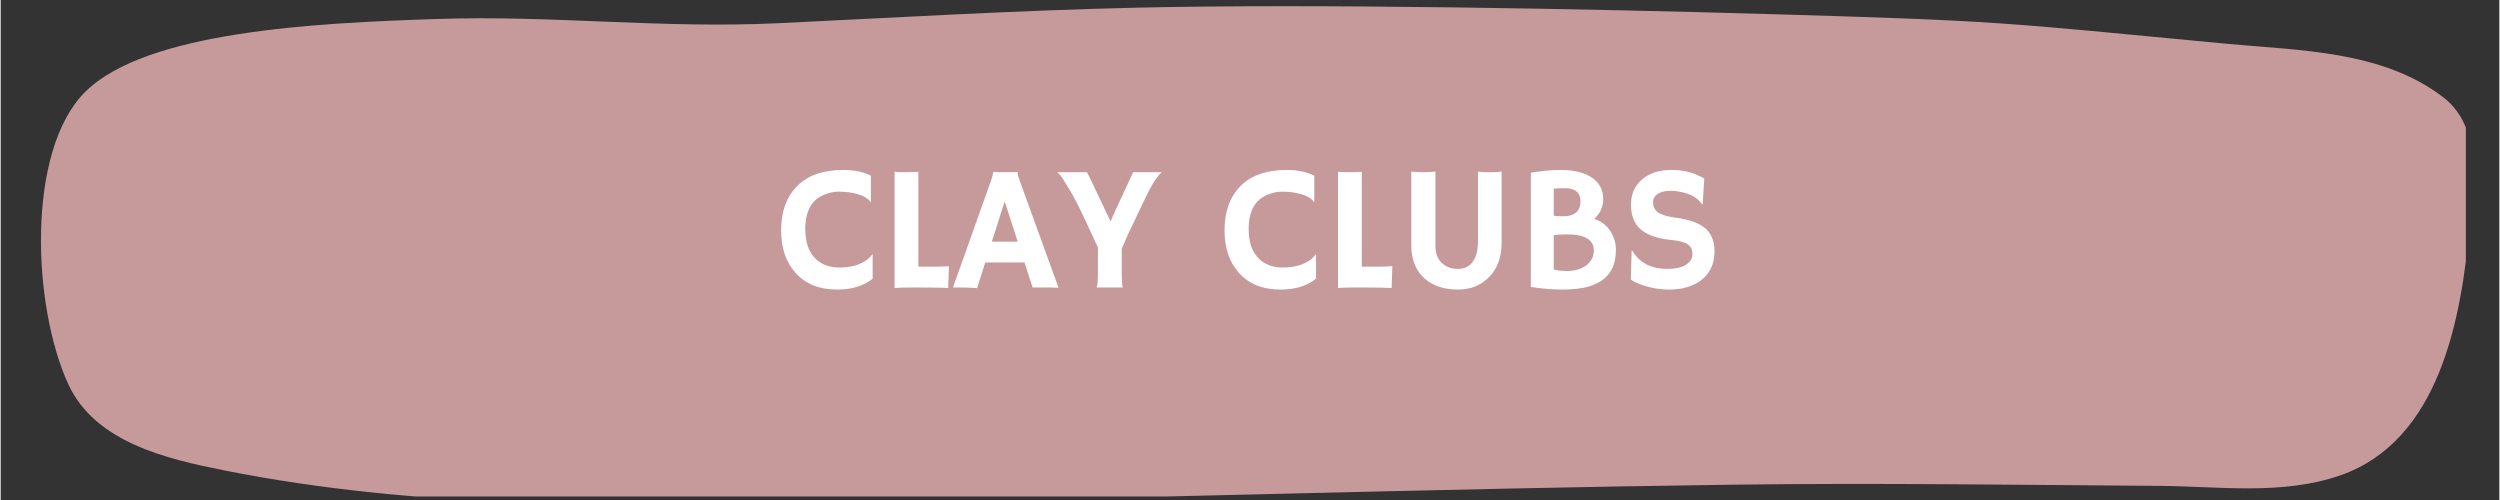 <svg xmlns="http://www.w3.org/2000/svg" xmlns:xlink="http://www.w3.org/1999/xlink" width="300" zoomAndPan="magnify" viewBox="0 0 224.88 45" height="60" preserveAspectRatio="xMidYMid meet" version="1.0"><rect x="0" y="0" width="224.88" height="45" fill="#333333" stroke="none"/><defs><g/><clipPath id="86ef0475a4"><path d="M 3 0.012 L 221.867 0.012 L 221.867 44.684 L 3 44.684 Z M 3 0.012 " clip-rule="nonzero"/></clipPath></defs><g clip-path="url(#86ef0475a4)"><path fill="#c69a9b" d="M 7.605 8.273 C 2.297 13.547 2.84 27.531 6.09 34.586 C 8.512 39.836 15 41.305 19.992 42.309 C 37.707 45.863 55.93 45.574 73.883 45.309 C 101.223 44.902 128.551 43.98 155.891 43.621 C 168.699 43.453 181.508 43.641 194.316 43.73 C 199.676 43.77 205.328 44.594 210.547 42.789 C 219.531 39.68 221.465 28.598 222.207 20.375 C 222.543 16.633 223.379 11.469 219.816 8.742 C 214.336 4.543 206.875 4.555 200.406 3.945 C 179.91 2 180.023 1.875 159.34 1.273 C 143.207 0.801 118.184 0.316 102.043 0.695 C 91.367 0.945 80.703 1.574 70.035 2.086 C 59.383 2.598 49.828 1.352 39.172 1.711 C 28.422 2.07 13.117 2.793 7.605 8.273 Z M 7.605 8.273 " fill-opacity="1" fill-rule="evenodd"/></g><g fill="#ffffff" fill-opacity="1"><g transform="translate(69.836, 25.873)"><g><path d="M 6 -10.578 C 6.969 -10.578 7.797 -10.406 8.484 -10.062 L 8.484 -7.688 L 8.469 -7.672 C 8.176 -8.109 7.562 -8.398 6.625 -8.547 C 6.352 -8.598 6.004 -8.625 5.578 -8.625 C 5.16 -8.625 4.75 -8.539 4.344 -8.375 C 3.938 -8.219 3.602 -8 3.344 -7.719 C 2.832 -7.145 2.578 -6.332 2.578 -5.281 C 2.578 -4.062 2.898 -3.148 3.547 -2.547 C 4.078 -2.047 4.781 -1.797 5.656 -1.797 C 6.645 -1.797 7.441 -2.008 8.047 -2.438 C 8.273 -2.582 8.469 -2.77 8.625 -3 L 8.641 -2.984 L 8.641 -0.797 C 7.848 -0.141 6.781 0.188 5.438 0.188 C 3.844 0.188 2.598 -0.312 1.703 -1.312 C 0.836 -2.281 0.406 -3.555 0.406 -5.141 C 0.406 -6.828 0.879 -8.148 1.828 -9.109 C 2.785 -10.086 4.176 -10.578 6 -10.578 Z M 6 -10.578 "/></g></g></g><g fill="#ffffff" fill-opacity="1"><g transform="translate(79.11, 25.873)"><g><path d="M 2.859 0 C 2.098 0 1.594 0.016 1.344 0.047 L 1.344 -10.422 C 1.469 -10.391 1.723 -10.375 2.109 -10.375 C 2.504 -10.375 2.961 -10.383 3.484 -10.406 L 3.484 -1.875 L 5.109 -1.875 C 5.578 -1.875 5.953 -1.891 6.234 -1.922 C 6.191 -0.703 6.172 -0.066 6.172 -0.016 L 6.172 0.047 C 5.66 0.016 4.805 0 3.609 0 Z M 2.859 0 "/></g></g></g><g fill="#ffffff" fill-opacity="1"><g transform="translate(85.784, 25.873)"><g><path d="M 2.094 0.062 C 1.645 0.02 1.125 0 0.531 0 L -0.078 0 L 3.312 -9.516 C 3.457 -9.941 3.531 -10.188 3.531 -10.25 C 3.531 -10.32 3.531 -10.367 3.531 -10.391 L 3.531 -10.406 C 3.875 -10.383 4.234 -10.375 4.609 -10.375 C 4.922 -10.375 5.297 -10.379 5.734 -10.391 L 5.75 -10.375 C 5.738 -10.352 5.734 -10.328 5.734 -10.297 C 5.734 -10.191 5.812 -9.926 5.969 -9.5 L 9.422 0.016 C 9.316 0.016 9.195 0.016 9.062 0.016 C 9.062 0.016 8.926 0.008 8.656 0 C 8.52 0 8.398 0 8.297 0 L 7.094 0 L 6.359 -2.25 L 2.828 -2.25 Z M 5.75 -4.125 L 4.578 -7.75 L 3.422 -4.125 Z M 5.75 -4.125 "/></g></g></g><g fill="#ffffff" fill-opacity="1"><g transform="translate(95.128, 25.873)"><g><path d="M 3.516 0 C 3.586 -0.195 3.625 -0.672 3.625 -1.422 L 3.625 -3.594 C 2.719 -5.57 2.141 -6.805 1.891 -7.297 C 1.641 -7.785 1.43 -8.176 1.266 -8.469 C 0.723 -9.383 0.395 -9.91 0.281 -10.047 C 0.164 -10.18 0.055 -10.289 -0.047 -10.375 L 2.641 -10.375 C 2.691 -10.27 2.77 -10.117 2.875 -9.922 L 4.766 -5.938 C 4.848 -6.156 4.953 -6.398 5.078 -6.672 C 6.211 -9.109 6.785 -10.344 6.797 -10.375 L 9.375 -10.375 C 9.102 -10.164 8.773 -9.719 8.391 -9.031 C 8.273 -8.832 8.156 -8.602 8.031 -8.344 L 6.281 -4.672 C 6.082 -4.223 5.91 -3.82 5.766 -3.469 L 5.766 -1.234 C 5.766 -0.711 5.797 -0.301 5.859 0 Z M 3.516 0 "/></g></g></g><g fill="#ffffff" fill-opacity="1"><g transform="translate(104.441, 25.873)"><g/></g></g><g fill="#ffffff" fill-opacity="1"><g transform="translate(109.742, 25.873)"><g><path d="M 6 -10.578 C 6.969 -10.578 7.797 -10.406 8.484 -10.062 L 8.484 -7.688 L 8.469 -7.672 C 8.176 -8.109 7.562 -8.398 6.625 -8.547 C 6.352 -8.598 6.004 -8.625 5.578 -8.625 C 5.16 -8.625 4.75 -8.539 4.344 -8.375 C 3.938 -8.219 3.602 -8 3.344 -7.719 C 2.832 -7.145 2.578 -6.332 2.578 -5.281 C 2.578 -4.062 2.898 -3.148 3.547 -2.547 C 4.078 -2.047 4.781 -1.797 5.656 -1.797 C 6.645 -1.797 7.441 -2.008 8.047 -2.438 C 8.273 -2.582 8.469 -2.77 8.625 -3 L 8.641 -2.984 L 8.641 -0.797 C 7.848 -0.141 6.781 0.188 5.438 0.188 C 3.844 0.188 2.598 -0.312 1.703 -1.312 C 0.836 -2.281 0.406 -3.555 0.406 -5.141 C 0.406 -6.828 0.879 -8.148 1.828 -9.109 C 2.785 -10.086 4.176 -10.578 6 -10.578 Z M 6 -10.578 "/></g></g></g><g fill="#ffffff" fill-opacity="1"><g transform="translate(119.016, 25.873)"><g><path d="M 2.859 0 C 2.098 0 1.594 0.016 1.344 0.047 L 1.344 -10.422 C 1.469 -10.391 1.723 -10.375 2.109 -10.375 C 2.504 -10.375 2.961 -10.383 3.484 -10.406 L 3.484 -1.875 L 5.109 -1.875 C 5.578 -1.875 5.953 -1.891 6.234 -1.922 C 6.191 -0.703 6.172 -0.066 6.172 -0.016 L 6.172 0.047 C 5.66 0.016 4.805 0 3.609 0 Z M 2.859 0 "/></g></g></g><g fill="#ffffff" fill-opacity="1"><g transform="translate(125.691, 25.873)"><g><path d="M 7.266 -10.422 C 7.586 -10.391 7.852 -10.375 8.062 -10.375 L 8.703 -10.375 C 8.922 -10.375 9.148 -10.395 9.391 -10.438 L 9.391 -3.984 C 9.391 -2.703 9.004 -1.676 8.234 -0.906 C 7.504 -0.176 6.582 0.188 5.469 0.188 C 4.258 0.188 3.281 -0.125 2.531 -0.75 C 1.688 -1.457 1.266 -2.477 1.266 -3.812 L 1.266 -10.422 C 1.703 -10.391 2.109 -10.375 2.484 -10.375 C 2.867 -10.375 3.188 -10.395 3.438 -10.438 L 3.438 -3.703 C 3.438 -3.047 3.641 -2.535 4.047 -2.172 C 4.422 -1.836 4.891 -1.672 5.453 -1.672 C 6.285 -1.672 6.836 -2.098 7.109 -2.953 C 7.211 -3.266 7.266 -3.645 7.266 -4.094 Z M 7.266 -10.422 "/></g></g></g><g fill="#ffffff" fill-opacity="1"><g transform="translate(136.37, 25.873)"><g><path d="M 7.891 -0.75 C 7.516 -0.445 7.02 -0.211 6.406 -0.047 C 5.801 0.109 5.055 0.188 4.172 0.188 C 3.285 0.188 2.344 0.109 1.344 -0.047 L 1.344 -10.328 C 2.352 -10.492 3.227 -10.578 3.969 -10.578 C 4.707 -10.578 5.316 -10.504 5.797 -10.359 C 6.273 -10.223 6.664 -10.035 6.969 -9.797 C 7.562 -9.328 7.859 -8.723 7.859 -7.984 C 7.859 -7.254 7.586 -6.648 7.047 -6.172 C 7.68 -5.973 8.172 -5.598 8.516 -5.047 C 8.836 -4.547 9 -3.992 9 -3.391 C 9 -2.797 8.91 -2.285 8.734 -1.859 C 8.555 -1.43 8.273 -1.062 7.891 -0.75 Z M 3.406 -6.453 C 3.625 -6.422 3.895 -6.406 4.219 -6.406 C 4.551 -6.406 4.82 -6.445 5.031 -6.531 C 5.25 -6.613 5.414 -6.723 5.531 -6.859 C 5.719 -7.066 5.812 -7.363 5.812 -7.75 C 5.812 -8.539 5.344 -8.938 4.406 -8.938 C 4.008 -8.938 3.676 -8.922 3.406 -8.891 Z M 4.562 -4.781 C 4.125 -4.781 3.738 -4.754 3.406 -4.703 L 3.406 -1.625 C 3.77 -1.531 4.148 -1.484 4.547 -1.484 C 4.953 -1.484 5.305 -1.531 5.609 -1.625 C 5.922 -1.727 6.18 -1.863 6.391 -2.031 C 6.805 -2.375 7.016 -2.812 7.016 -3.344 C 7.016 -4.301 6.195 -4.781 4.562 -4.781 Z M 4.562 -4.781 "/></g></g></g><g fill="#ffffff" fill-opacity="1"><g transform="translate(145.714, 25.873)"><g><path d="M 7.609 -9.797 L 7.469 -7.516 L 7.406 -7.5 C 7.02 -8.07 6.363 -8.441 5.438 -8.609 C 5.145 -8.672 4.863 -8.703 4.594 -8.703 C 4.332 -8.703 4.102 -8.676 3.906 -8.625 C 3.719 -8.582 3.555 -8.516 3.422 -8.422 C 3.141 -8.234 3 -7.992 3 -7.703 C 3 -7.305 3.125 -7.008 3.375 -6.812 C 3.688 -6.57 4.203 -6.398 4.922 -6.297 C 5.648 -6.203 6.234 -6.07 6.672 -5.906 C 7.109 -5.738 7.469 -5.531 7.75 -5.281 C 8.27 -4.801 8.531 -4.125 8.531 -3.25 C 8.531 -2.102 8.102 -1.219 7.25 -0.594 C 6.508 -0.07 5.578 0.188 4.453 0.188 C 3.547 0.188 2.648 0.02 1.766 -0.312 C 1.473 -0.426 1.219 -0.562 1 -0.719 L 1.078 -3.328 L 1.109 -3.344 C 1.754 -2.227 2.816 -1.672 4.297 -1.672 C 5.336 -1.672 6.031 -1.926 6.375 -2.438 C 6.488 -2.602 6.547 -2.789 6.547 -3 C 6.547 -3.219 6.508 -3.395 6.438 -3.531 C 6.375 -3.664 6.266 -3.785 6.109 -3.891 C 5.805 -4.086 5.297 -4.219 4.578 -4.281 C 3.867 -4.352 3.285 -4.484 2.828 -4.672 C 2.379 -4.859 2.02 -5.086 1.75 -5.359 C 1.258 -5.859 1.016 -6.555 1.016 -7.453 C 1.016 -8.379 1.336 -9.129 1.984 -9.703 C 2.648 -10.285 3.539 -10.578 4.656 -10.578 C 5.781 -10.578 6.766 -10.316 7.609 -9.797 Z M 7.609 -9.797 "/></g></g></g></svg>